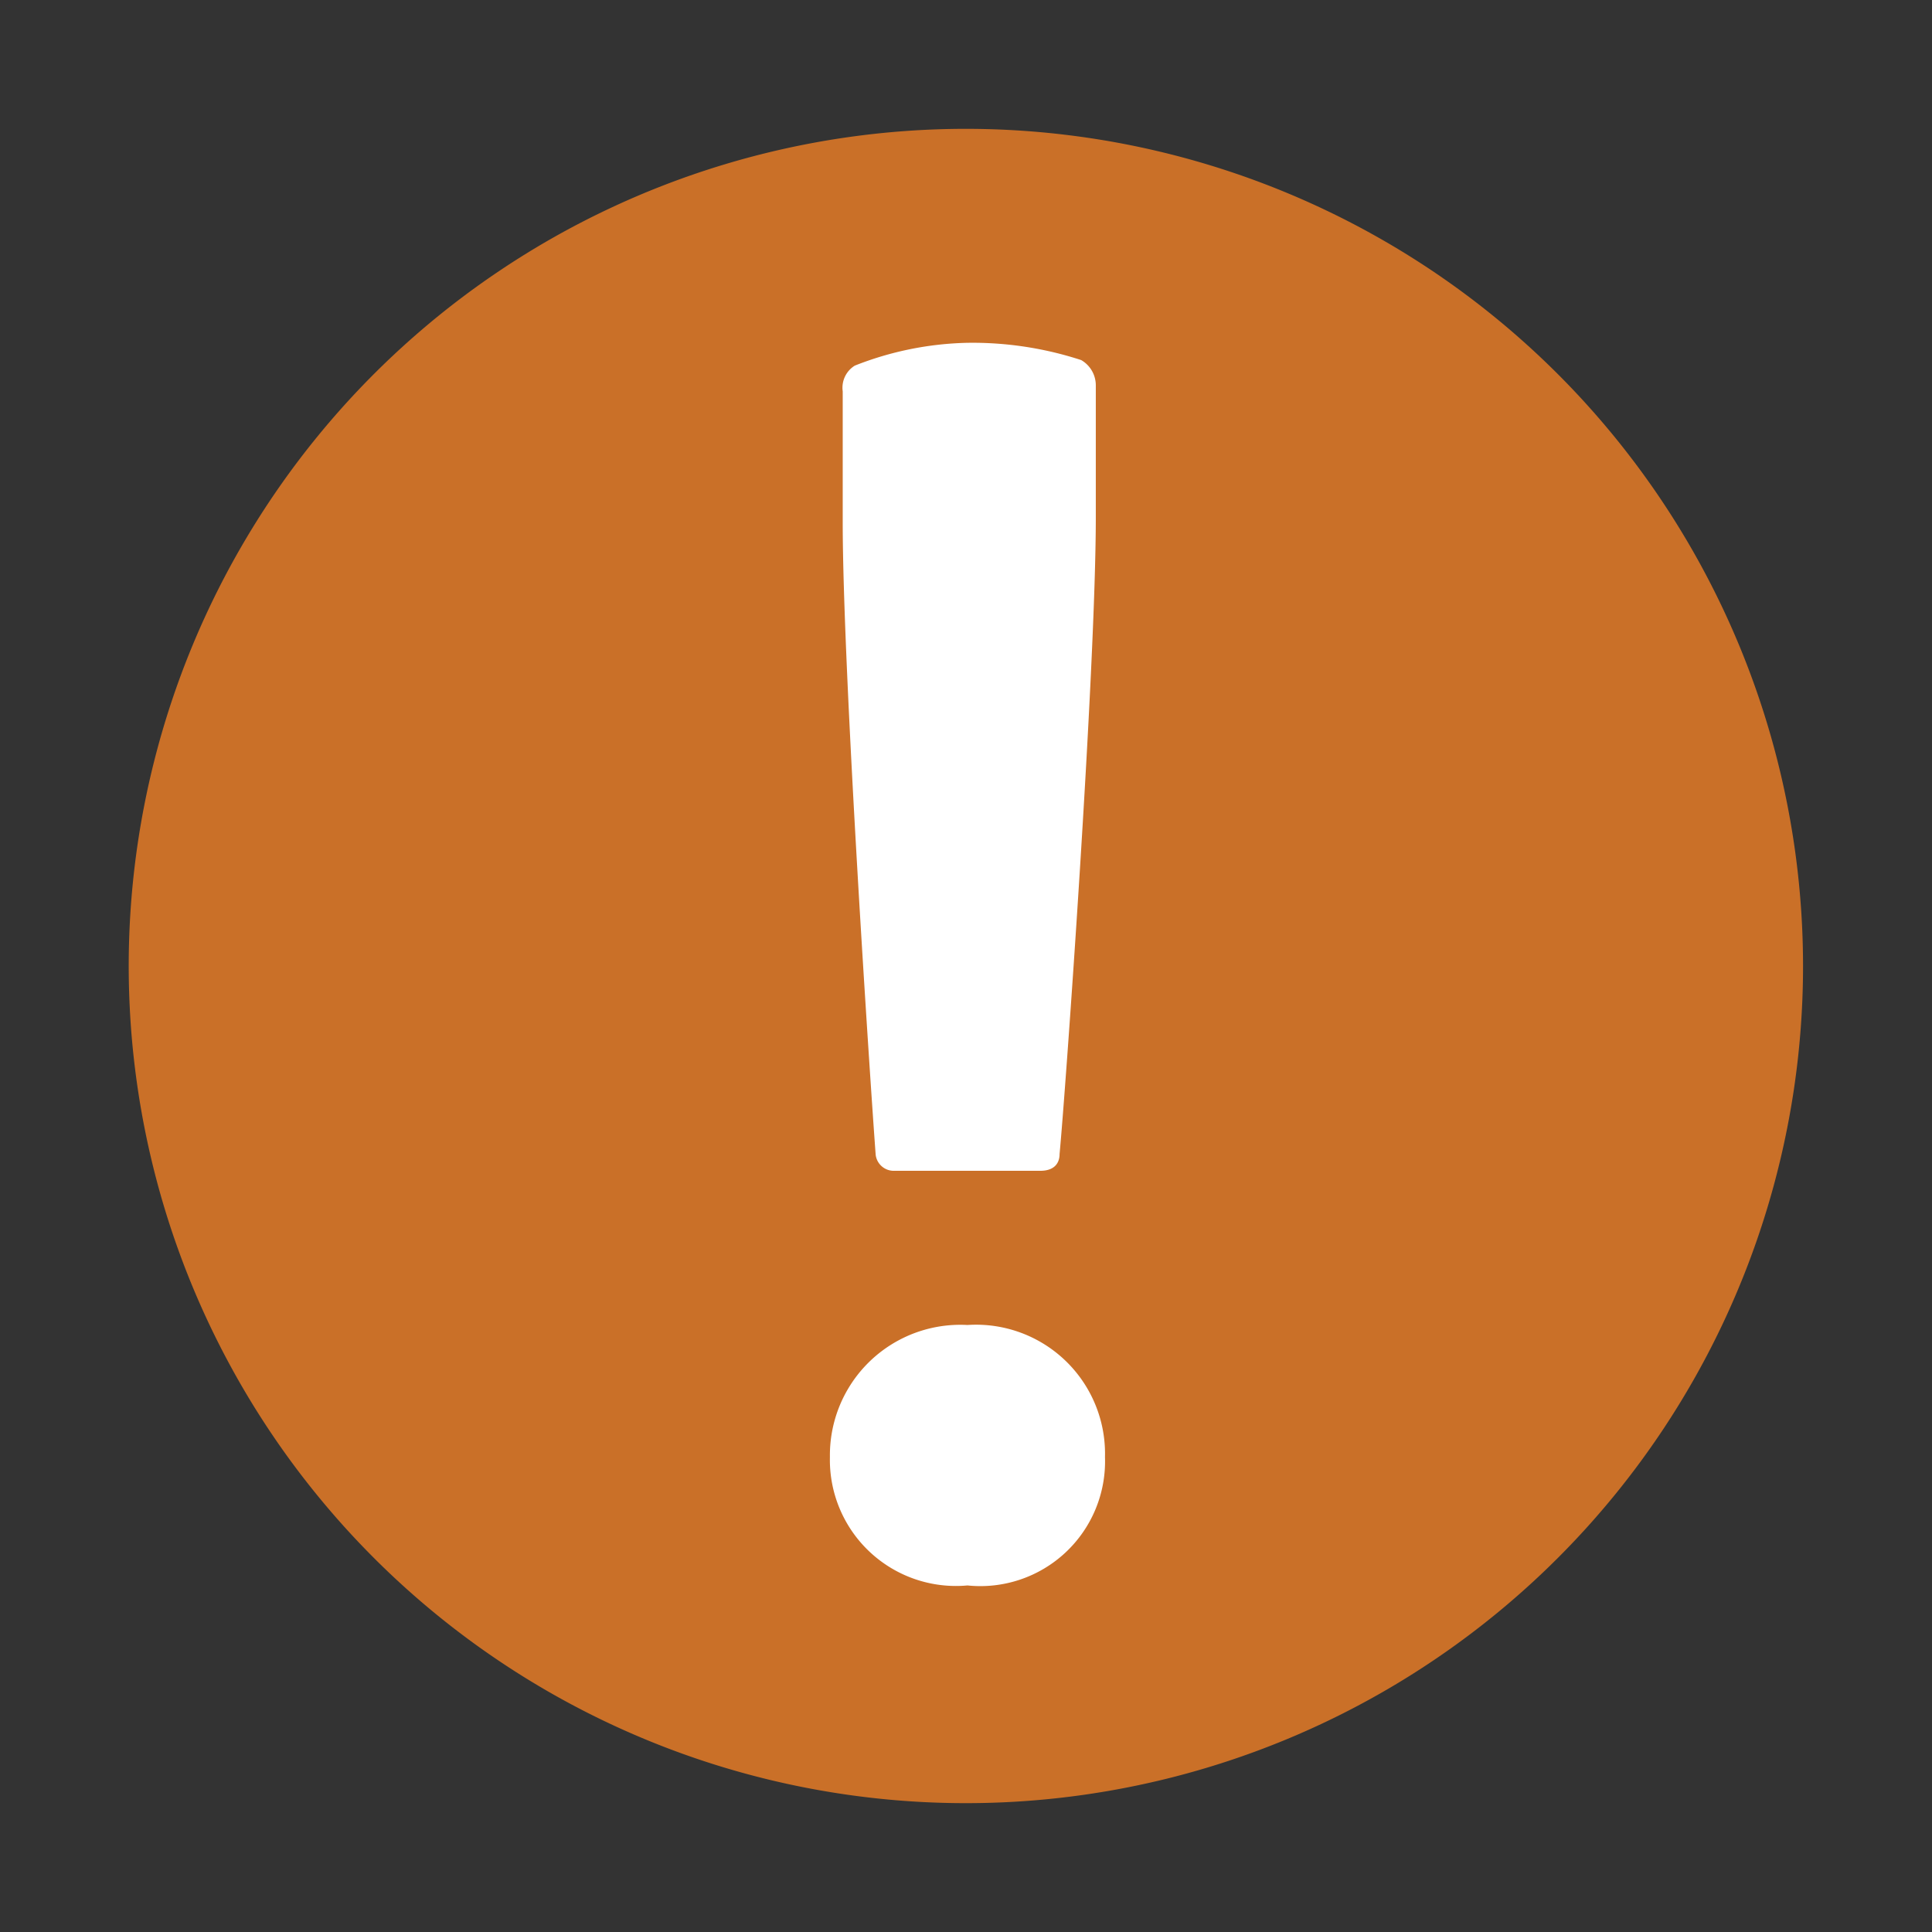 <svg id="icons" xmlns="http://www.w3.org/2000/svg" width="16" height="16" viewBox="0 0 16 16">
  <rect x="0" y="0" width="16" height="16" fill="#333333" stroke="none"/>
  <defs>
    <style>
      .cls-1 {
        fill: #ca7028;
      }

      .cls-2 {
        fill: #fff;
      }
    </style>
  </defs>
  <path class="cls-1" d="M8,1.067A6.933,6.933,0,1,0,14.932,8,6.934,6.934,0,0,0,8,1.067Z"/>
  <path class="cls-2" d="M6.979,3.241a.215.215,0,0,1,.1-.213,2.685,2.685,0,0,1,.932-.189,2.9,2.9,0,0,1,.943.143.242.242,0,0,1,.121.214V4.28c0,1.279-.255,4.811-.3,5.276,0,.089-.056.14-.159.14H7.41a.151.151,0,0,1-.158-.132c-.044-.589-.273-4.019-.273-5.239Z"/>
  <path class="cls-2" d="M8.012,13.13a1.044,1.044,0,0,1-1.139-1.064,1.08,1.08,0,0,1,1.139-1.093,1.068,1.068,0,0,1,1.139,1.093A1.033,1.033,0,0,1,8.012,13.13Z"/>
</svg>
